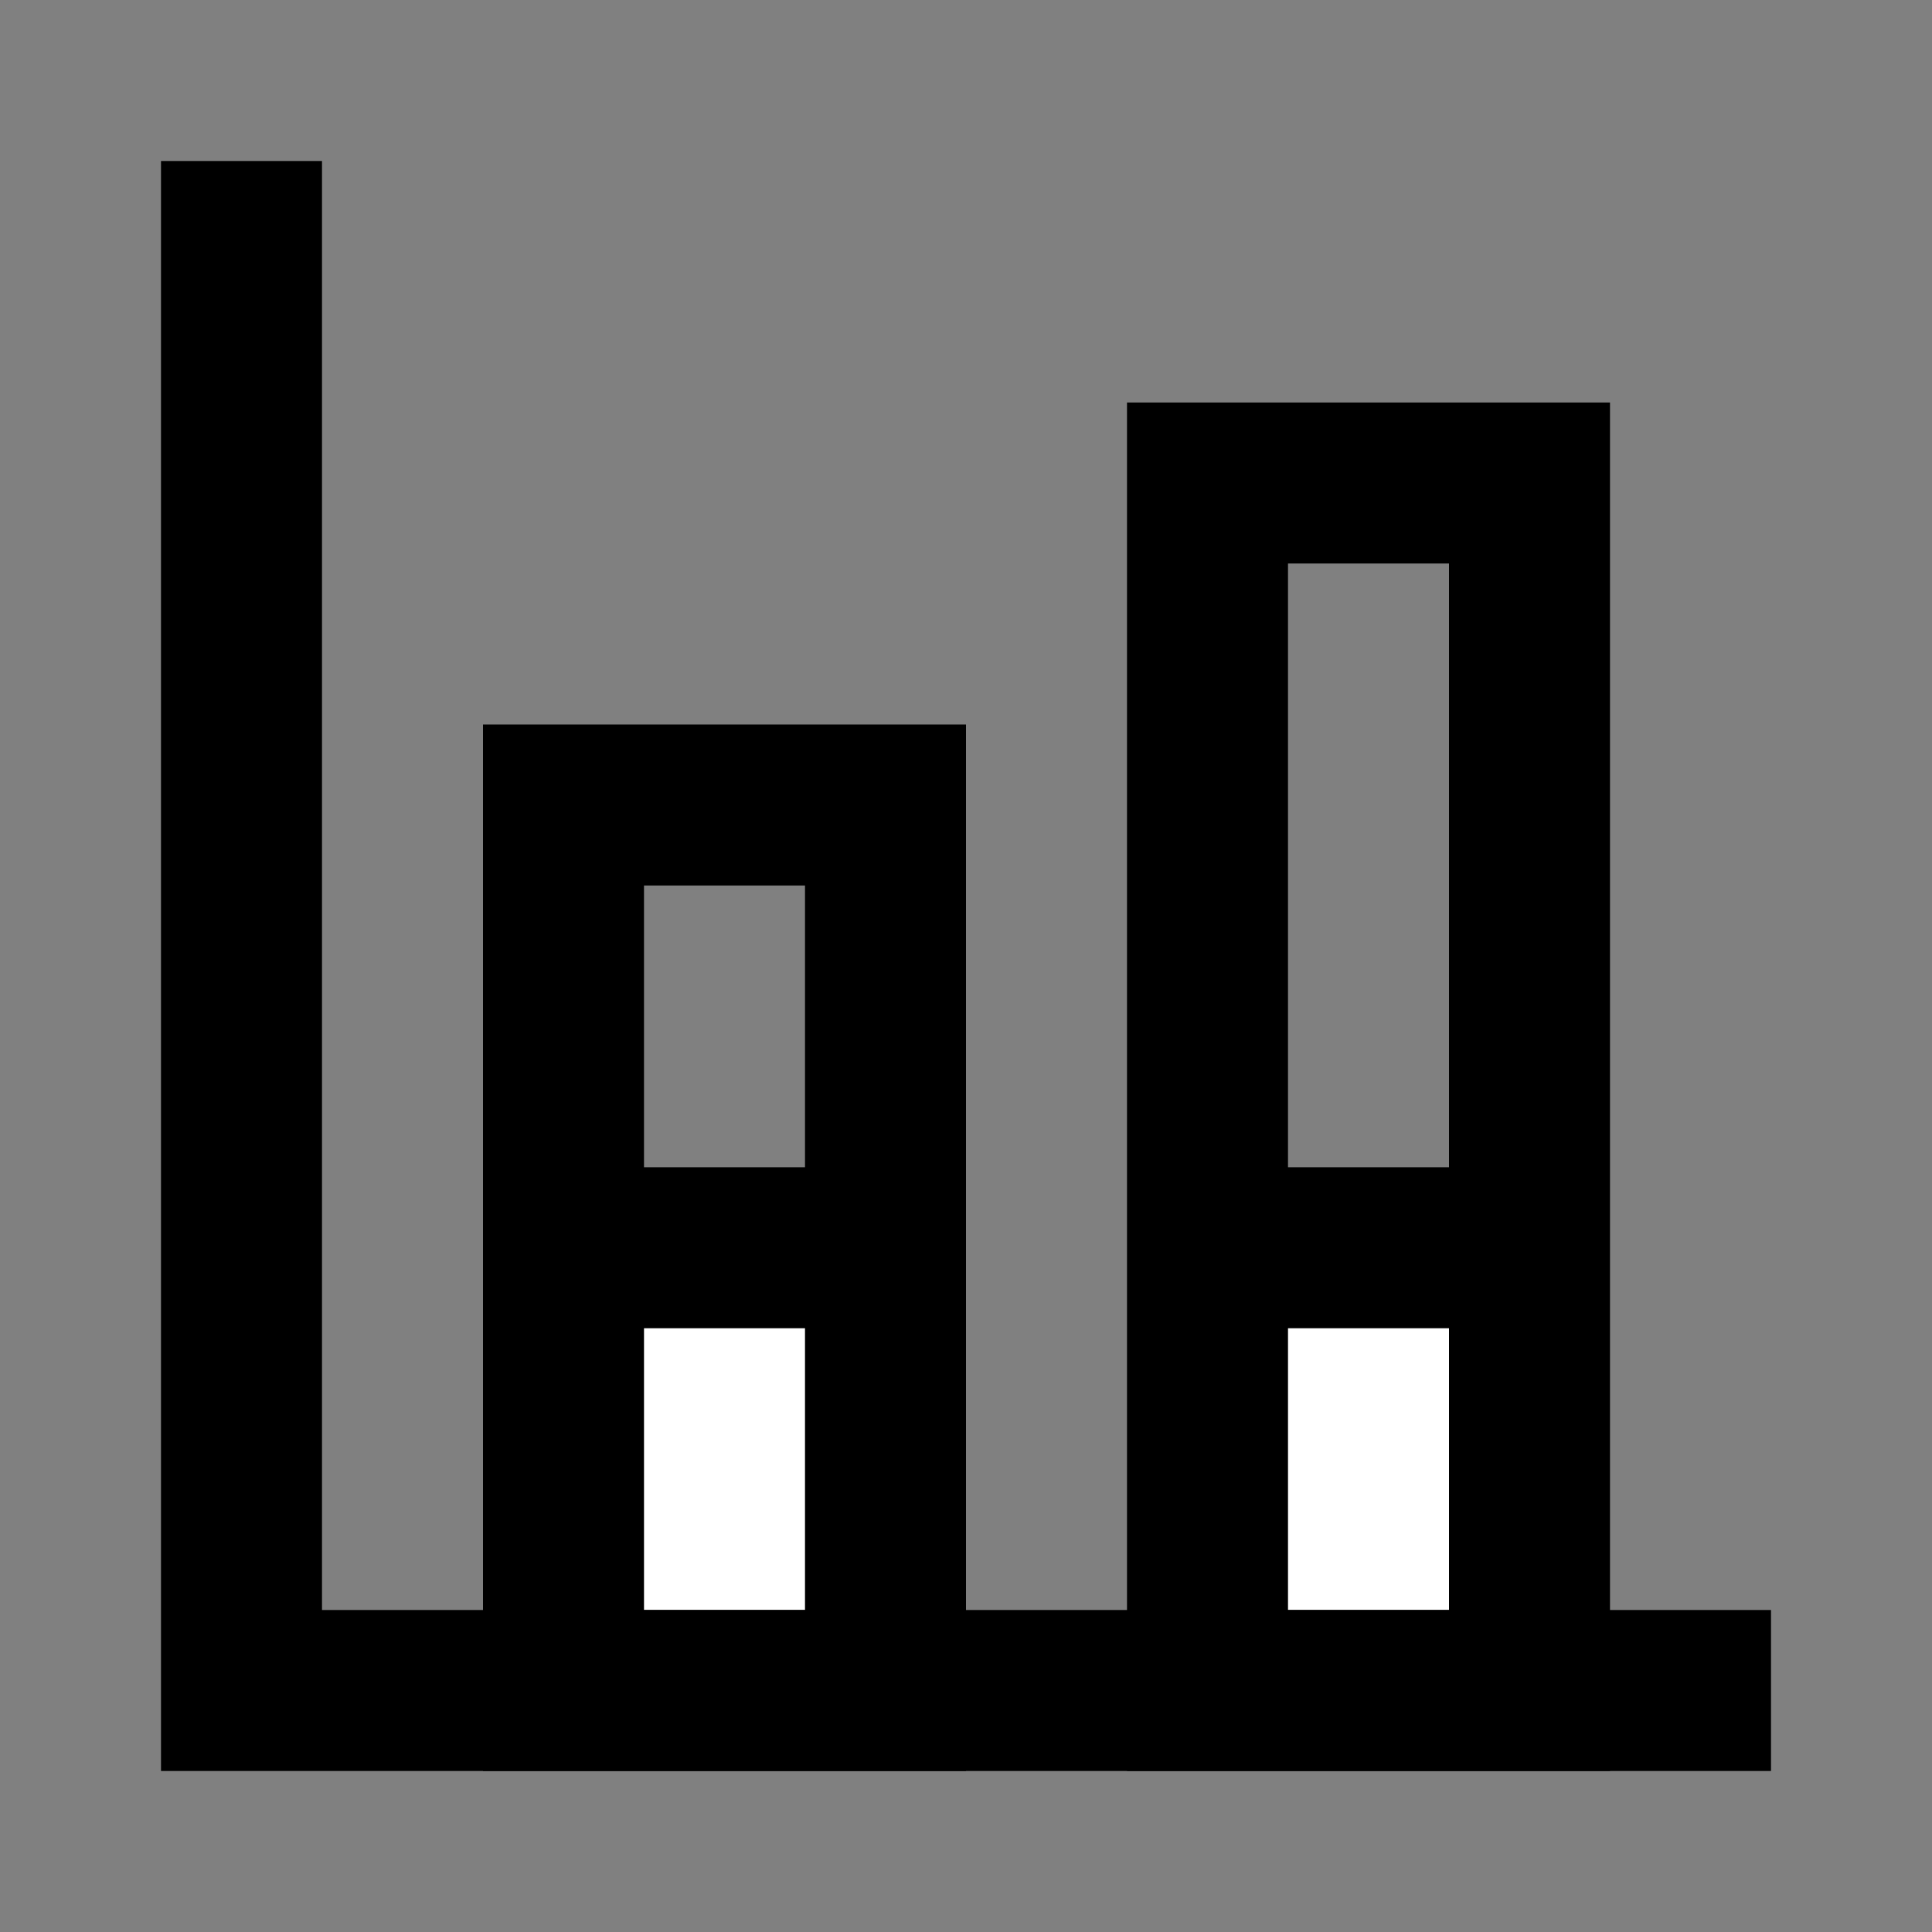 <svg width="24" height="24" viewBox="0 0 24 24" fill="none" xmlns="http://www.w3.org/2000/svg">
<rect x="0" y="0" width="24" height="24" fill="#808080" stroke="none"/>
<g id="chart-stacked">
<g id="fill1">
<path d="M7 21H11V15.5H7V21Z" fill="white"/>
<path d="M15 21H19V15.5H15V21Z" fill="white"/>
</g>
<path id="stroke2" d="M19 21H15M19 21V6H15V21M19 21V15.5H15V21M11 21H7M11 21V10H7V21M11 21V15.5H7V21" stroke="black" stroke-width="2" stroke-linecap="square"/>
<path id="stroke1" d="M21 21H3V3" stroke="black" stroke-width="2" stroke-linecap="square"/>
</g>
</svg>
